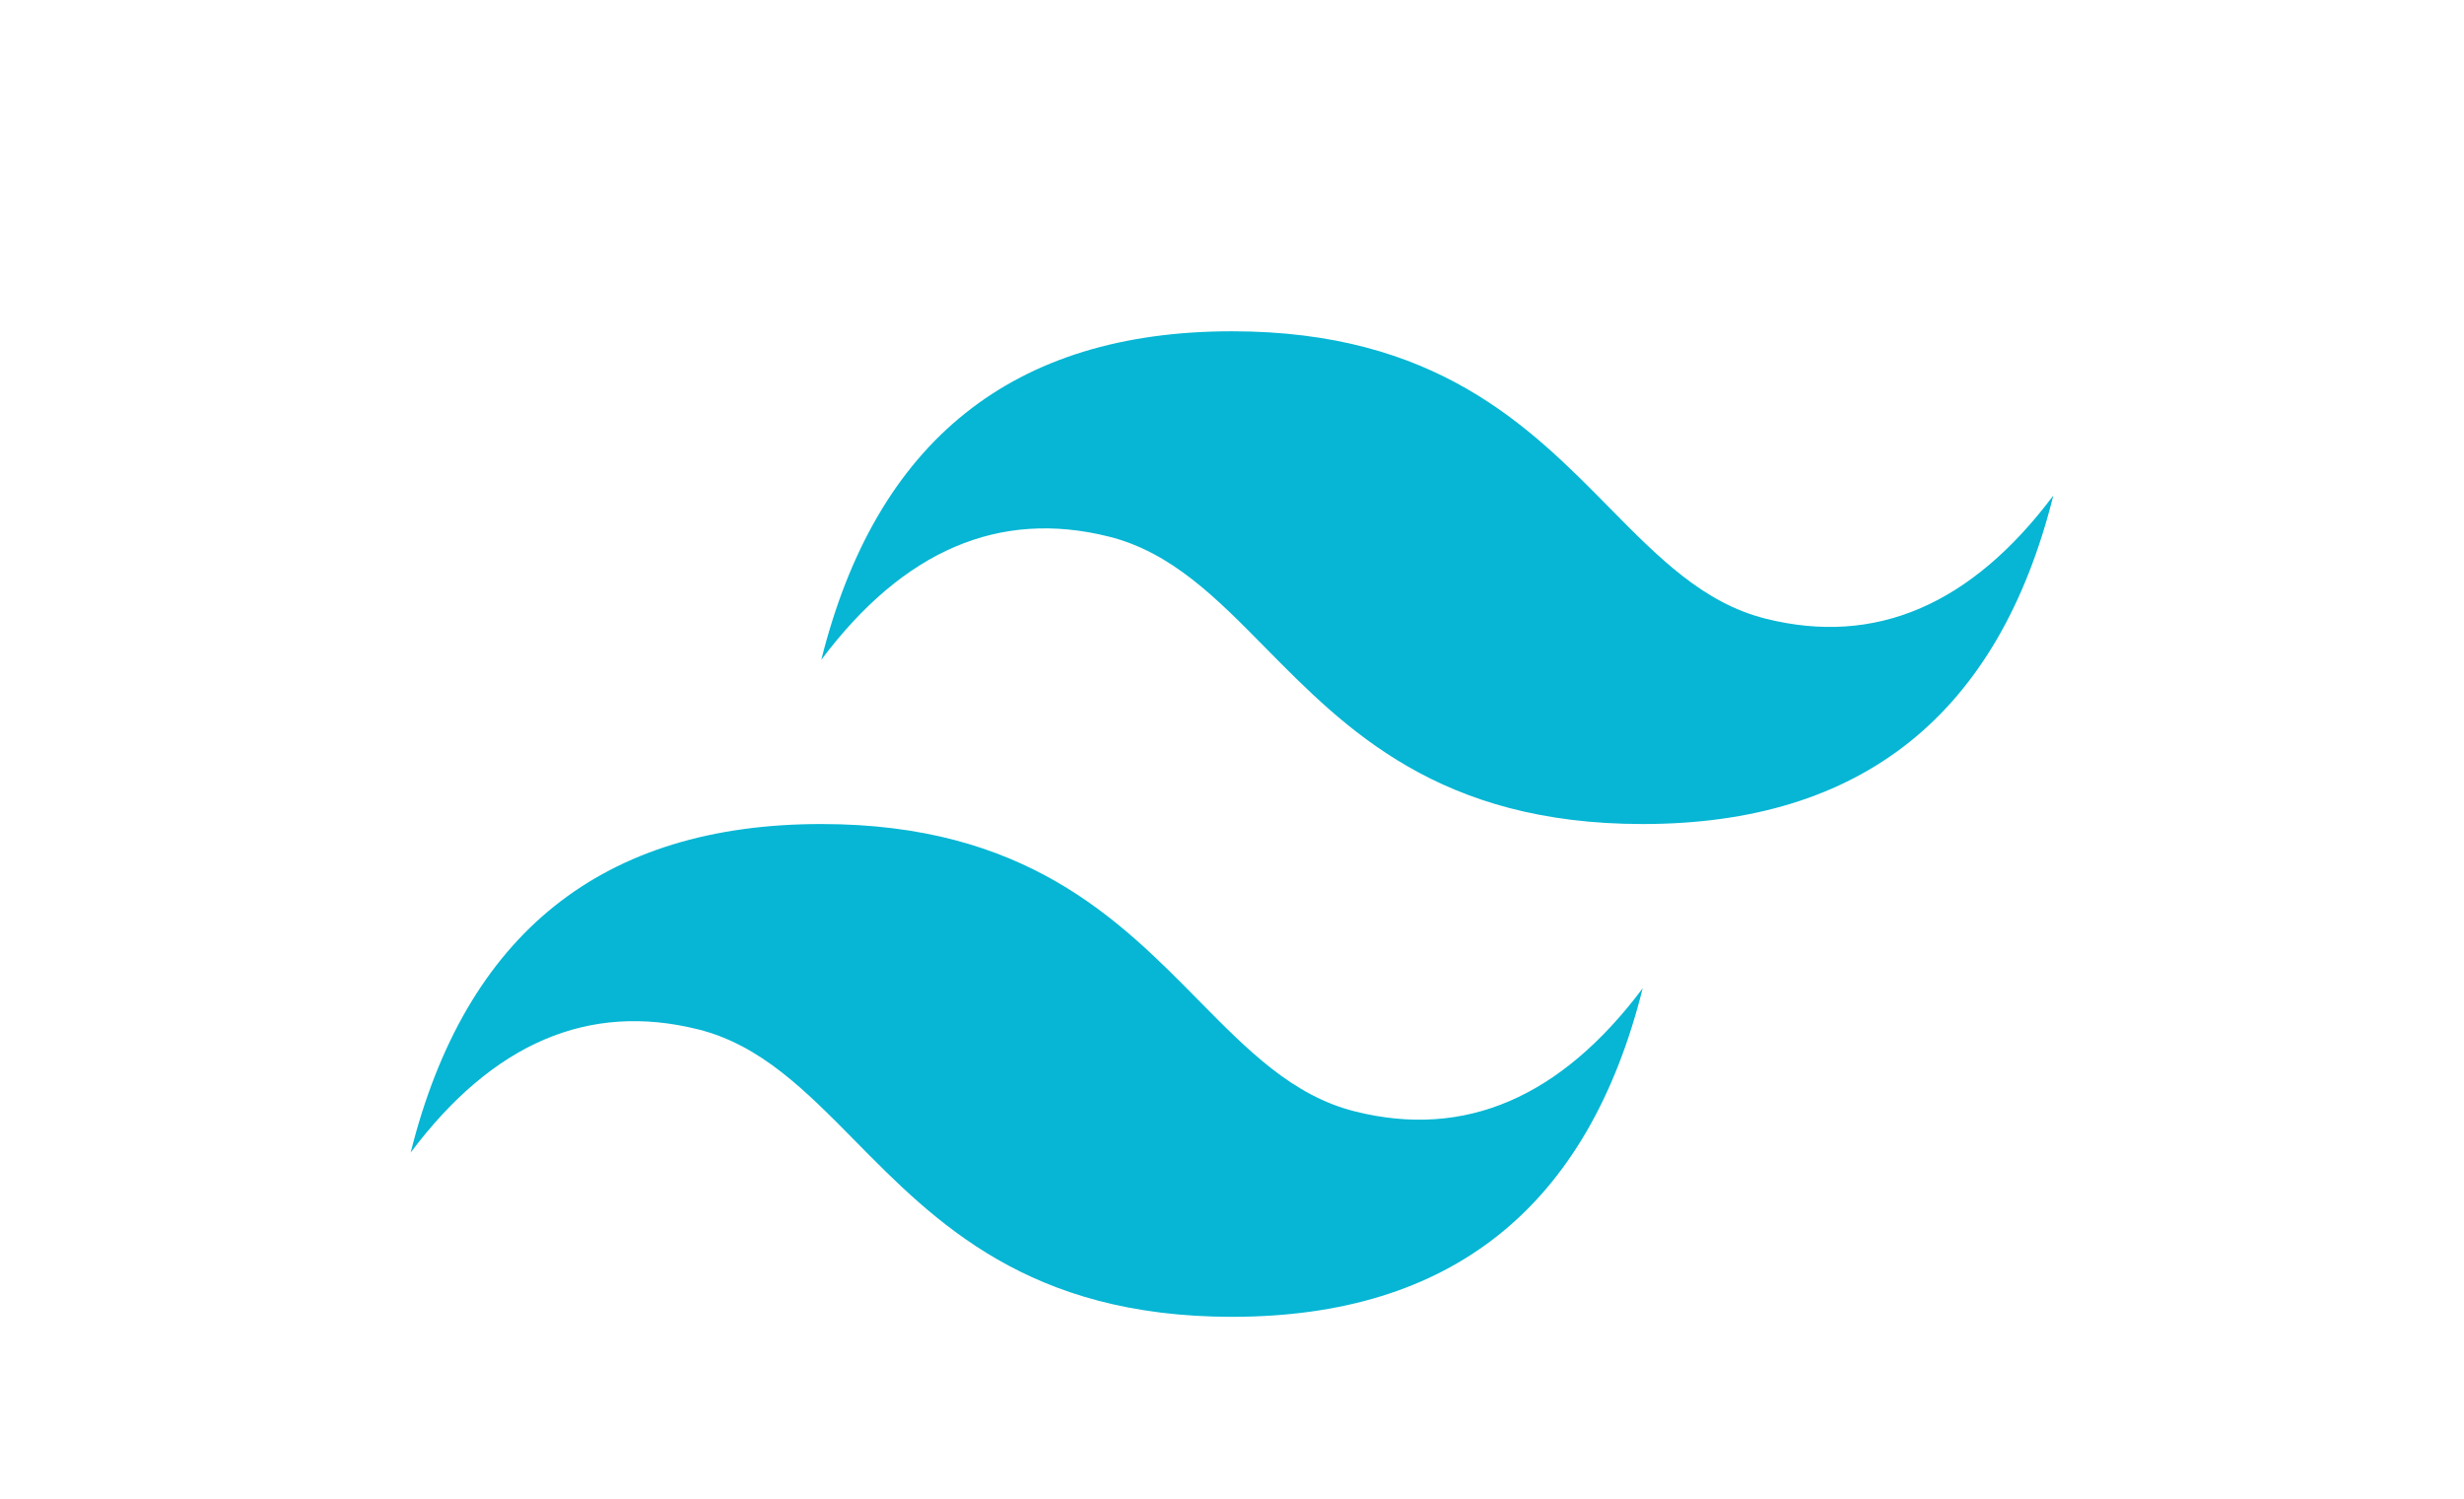 <svg width="120" height="73" viewBox="0 0 120 73" fill="none" xmlns="http://www.w3.org/2000/svg">
<g filter="url(#filter0_d_421_514)">
<path d="M60 12.135C49.333 12.135 42.666 17.468 39.999 28.134C44 22.801 48.667 20.801 54 22.134C57.043 22.895 59.218 25.103 61.626 27.547C65.547 31.527 70.086 36.134 80.001 36.134C90.666 36.134 97.334 30.801 100 20.134C96.001 25.467 91.334 27.468 86 26.135C82.958 25.374 80.783 23.166 78.375 20.722C74.453 16.742 69.914 12.135 60 12.135ZM39.999 36.134C29.334 36.134 22.666 41.468 20 52.135C24 46.801 28.666 44.801 34 46.135C37.042 46.896 39.217 49.104 41.625 51.546C45.547 55.527 50.086 60.135 60 60.135C70.667 60.135 77.334 54.801 80.001 44.134C76 49.468 71.333 51.468 66 50.134C62.957 49.375 60.782 47.165 58.374 44.723C54.453 40.742 49.914 36.134 39.999 36.134Z" fill="#06B6D4"/>
</g>
<defs>
<filter id="filter0_d_421_514" x="16" y="12.135" width="88" height="56" filterUnits="userSpaceOnUse" color-interpolation-filters="sRGB">
<feFlood flood-opacity="0" result="BackgroundImageFix"/>
<feColorMatrix in="SourceAlpha" type="matrix" values="0 0 0 0 0 0 0 0 0 0 0 0 0 0 0 0 0 0 127 0" result="hardAlpha"/>
<feOffset dy="4"/>
<feGaussianBlur stdDeviation="2"/>
<feComposite in2="hardAlpha" operator="out"/>
<feColorMatrix type="matrix" values="0 0 0 0 0 0 0 0 0 0 0 0 0 0 0 0 0 0 0.25 0"/>
<feBlend mode="normal" in2="BackgroundImageFix" result="effect1_dropShadow_421_514"/>
<feBlend mode="normal" in="SourceGraphic" in2="effect1_dropShadow_421_514" result="shape"/>
</filter>
</defs>
</svg>
